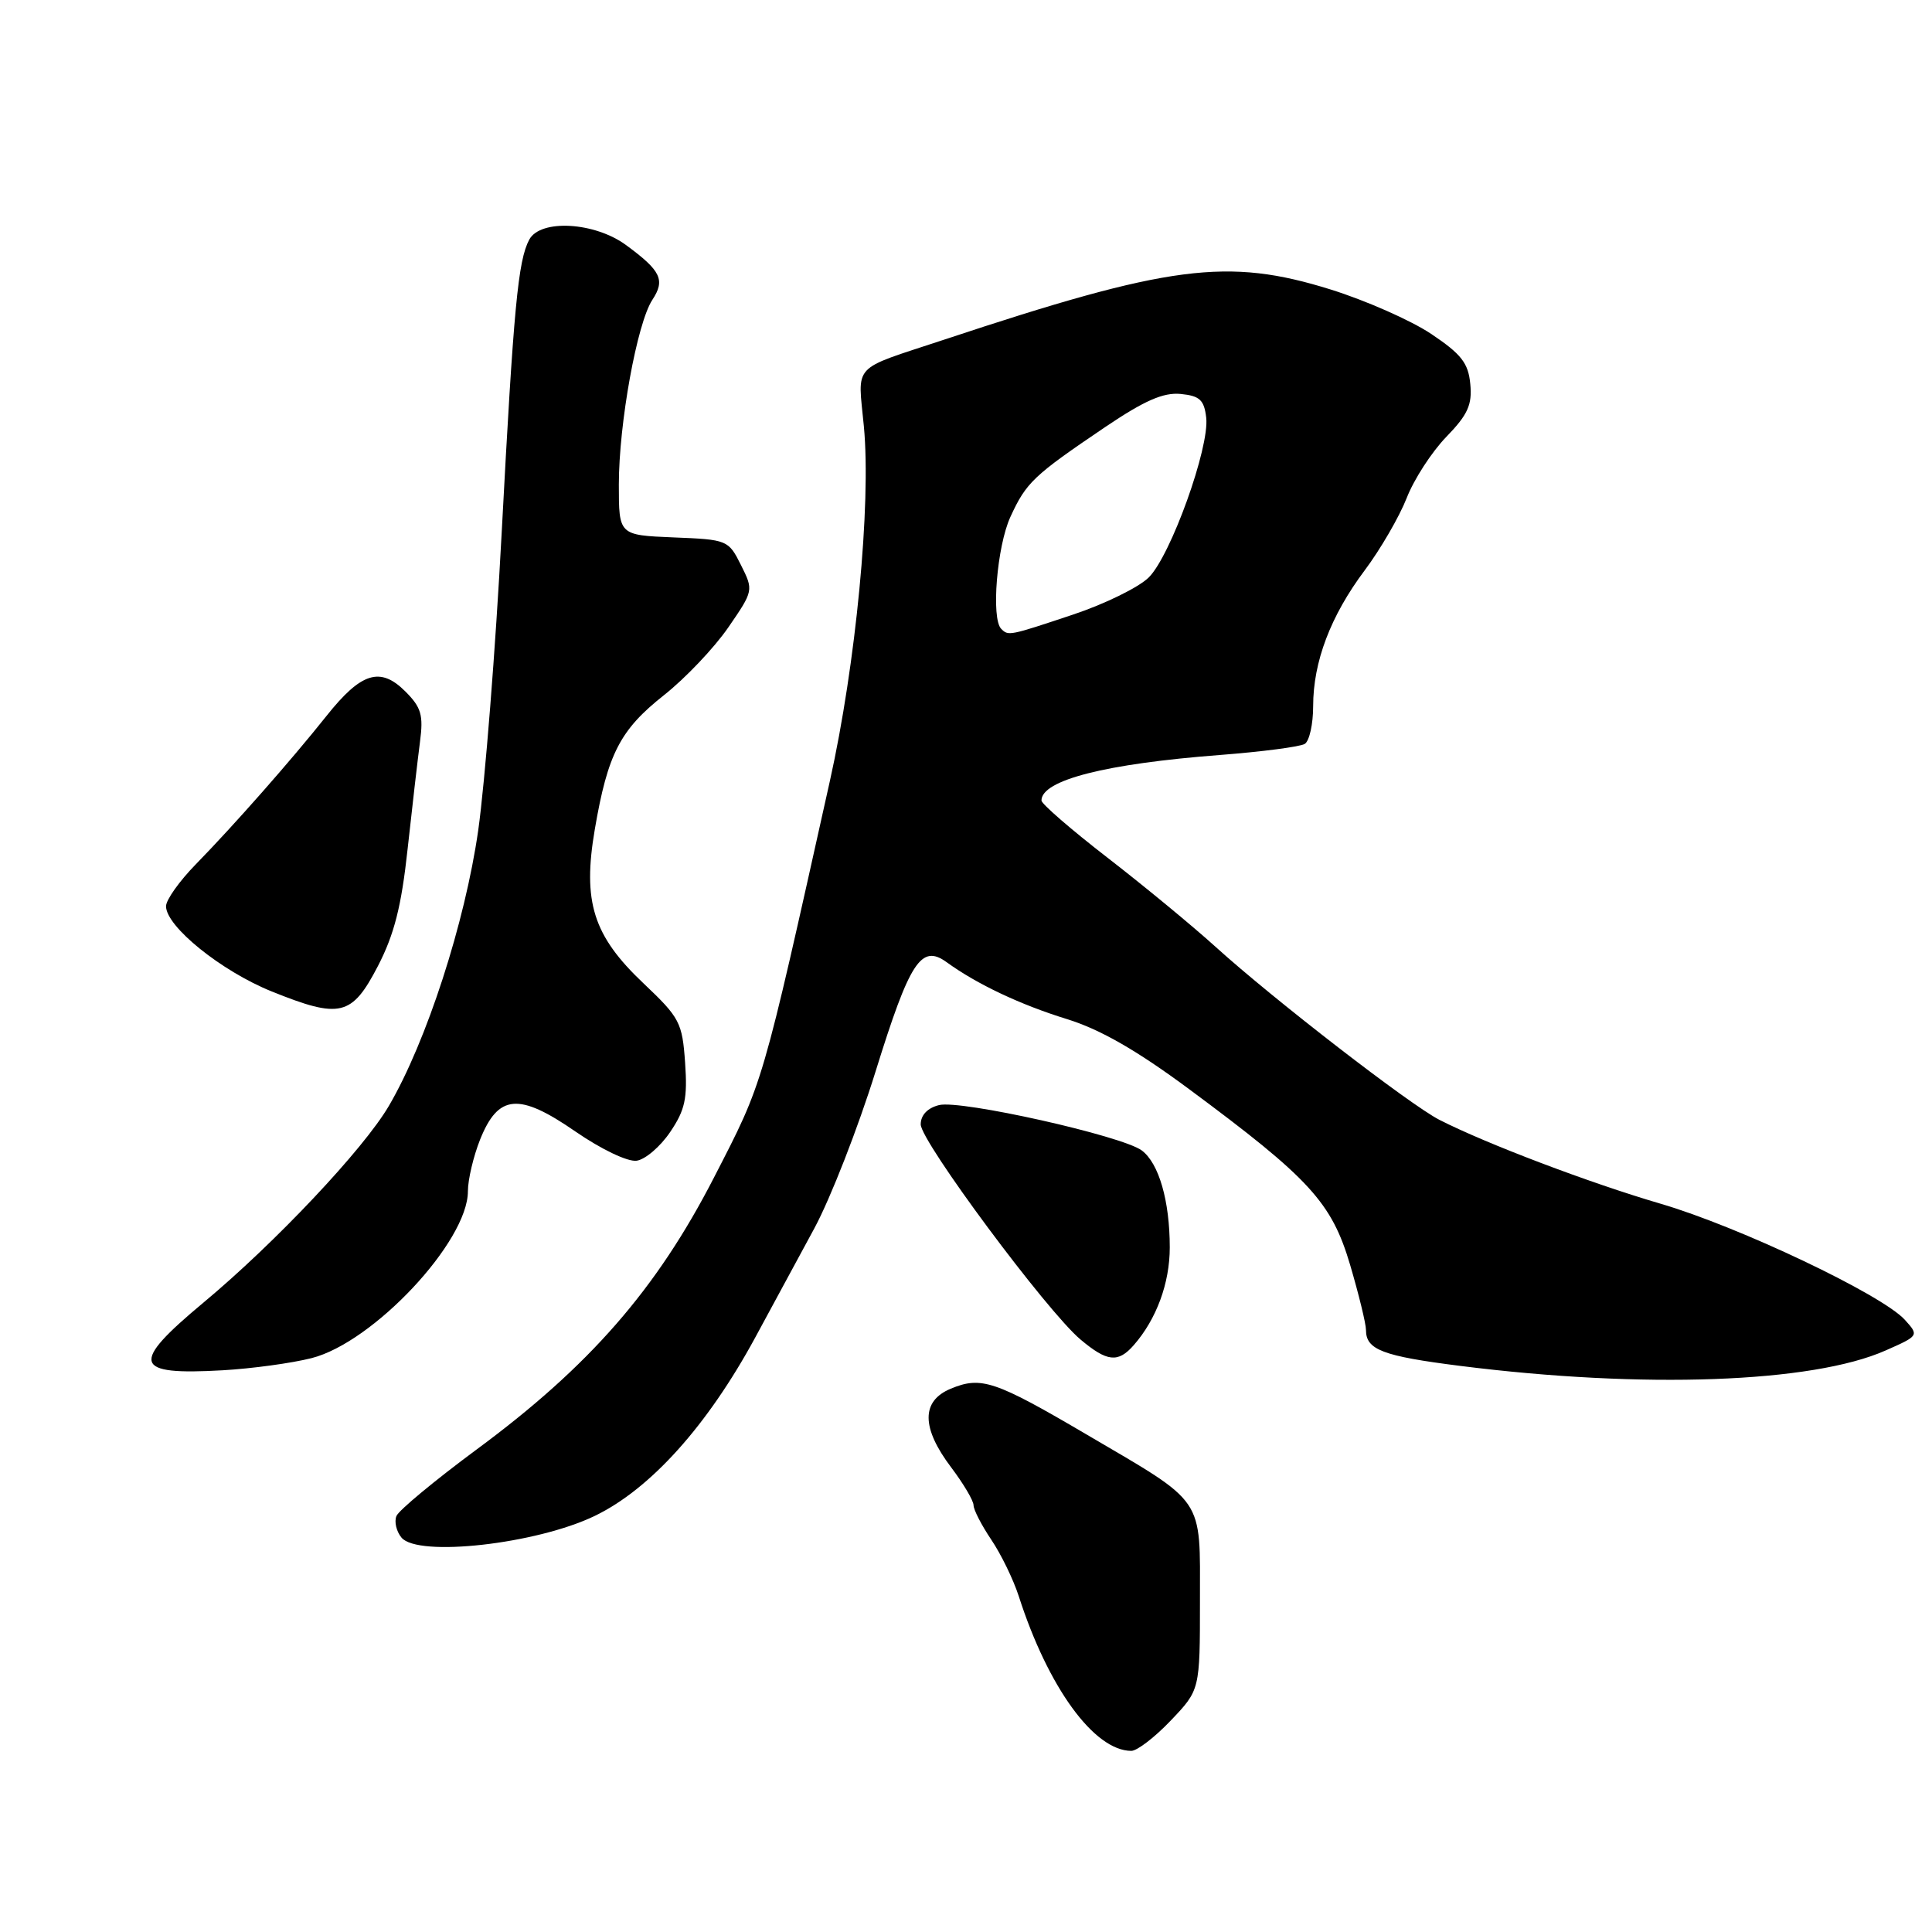 <?xml version="1.0" encoding="UTF-8" standalone="no"?>
<!DOCTYPE svg PUBLIC "-//W3C//DTD SVG 1.1//EN" "http://www.w3.org/Graphics/SVG/1.1/DTD/svg11.dtd" >
<svg xmlns="http://www.w3.org/2000/svg" xmlns:xlink="http://www.w3.org/1999/xlink" version="1.1" viewBox="0 0 256 256">
 <g >
 <path fill="currentColor"
d=" M 155.15 227.96 C 159.00 223.92 159.00 223.92 159.00 212.13 C 159.00 198.19 159.81 199.37 144.00 190.09 C 131.84 182.95 130.02 182.33 125.98 184.01 C 122.05 185.64 122.07 189.19 126.03 194.43 C 127.66 196.59 129.00 198.85 129.00 199.45 C 129.00 200.05 130.06 202.10 131.35 204.02 C 132.64 205.93 134.28 209.30 134.99 211.50 C 138.88 223.60 144.98 231.98 149.90 232.00 C 150.68 232.00 153.04 230.18 155.15 227.96 Z  M 78.80 200.87 C 86.18 197.31 93.71 188.94 100.06 177.25 C 102.23 173.26 105.76 166.74 107.91 162.75 C 110.06 158.76 113.70 149.43 116.01 142.00 C 120.55 127.38 122.06 125.05 125.44 127.50 C 129.45 130.41 135.20 133.13 141.39 135.04 C 145.78 136.40 150.62 139.17 157.58 144.33 C 173.57 156.18 176.45 159.33 178.90 167.61 C 180.05 171.52 181.00 175.40 181.00 176.24 C 181.00 178.85 183.20 179.69 193.50 180.99 C 217.75 184.05 240.14 183.25 249.84 178.95 C 254.28 176.99 254.29 176.97 252.40 174.88 C 249.40 171.56 230.43 162.54 220.04 159.50 C 210.64 156.75 196.91 151.54 190.72 148.38 C 186.82 146.38 168.75 132.42 161.07 125.46 C 158.00 122.68 151.56 117.37 146.75 113.65 C 141.94 109.93 138.00 106.52 138.00 106.07 C 138.00 103.37 146.49 101.20 161.64 100.04 C 167.21 99.61 172.28 98.95 172.89 98.57 C 173.50 98.19 174.00 95.94 174.00 93.57 C 174.00 87.69 176.31 81.60 180.84 75.56 C 182.92 72.78 185.42 68.47 186.39 66.00 C 187.35 63.52 189.72 59.87 191.65 57.88 C 194.49 54.95 195.09 53.63 194.82 50.88 C 194.56 48.10 193.63 46.92 189.63 44.24 C 186.95 42.45 180.96 39.81 176.32 38.36 C 162.65 34.10 155.00 35.09 125.00 45.04 C 112.66 49.13 113.67 48.02 114.47 56.52 C 115.44 66.86 113.41 88.01 109.96 103.50 C 100.85 144.41 101.21 143.18 94.61 156.02 C 86.99 170.85 78.11 181.03 63.12 192.09 C 57.61 196.17 52.84 200.12 52.53 200.88 C 52.22 201.63 52.52 202.92 53.20 203.74 C 55.37 206.36 71.07 204.60 78.80 200.87 Z  M 41.28 179.96 C 49.48 177.88 62.00 164.51 62.00 157.85 C 62.00 156.30 62.73 153.23 63.61 151.01 C 66.02 144.99 68.75 144.75 76.23 149.92 C 79.68 152.30 83.18 153.97 84.36 153.80 C 85.50 153.64 87.50 151.93 88.80 150.00 C 90.78 147.08 91.11 145.55 90.78 140.82 C 90.41 135.49 90.07 134.85 85.29 130.32 C 78.58 123.98 77.17 119.49 78.82 109.86 C 80.53 99.88 82.17 96.71 87.97 92.12 C 90.81 89.88 94.64 85.84 96.50 83.14 C 99.85 78.27 99.86 78.22 98.18 74.87 C 96.53 71.56 96.37 71.49 89.25 71.21 C 82.00 70.91 82.00 70.91 82.00 64.21 C 82.00 56.12 84.41 42.83 86.44 39.73 C 88.17 37.10 87.59 35.88 82.99 32.50 C 78.82 29.41 71.61 29.00 70.13 31.75 C 68.64 34.54 68.06 40.71 66.48 70.50 C 65.67 85.90 64.26 103.67 63.37 110.00 C 61.62 122.26 56.51 138.04 51.52 146.55 C 48.17 152.27 36.47 164.68 26.96 172.60 C 17.18 180.75 17.61 182.25 29.50 181.57 C 33.35 181.35 38.65 180.63 41.28 179.96 Z  M 150.22 178.25 C 153.23 174.82 155.00 170.03 155.00 165.29 C 155.00 159.13 153.56 154.13 151.29 152.44 C 148.68 150.50 127.29 145.71 124.43 146.43 C 122.90 146.81 122.00 147.76 122.00 148.99 C 122.00 151.24 138.71 173.74 143.17 177.49 C 146.70 180.46 148.15 180.61 150.22 178.25 Z  M 50.08 128.00 C 52.24 123.82 53.19 120.09 54.01 112.50 C 54.61 107.00 55.35 100.61 55.65 98.30 C 56.12 94.75 55.82 93.73 53.71 91.62 C 50.39 88.30 47.86 89.08 43.25 94.88 C 38.56 100.77 31.00 109.35 25.94 114.53 C 23.77 116.75 22.00 119.24 22.00 120.08 C 22.00 122.77 29.33 128.68 36.00 131.37 C 45.08 135.03 46.62 134.66 50.08 128.00 Z  M 132.67 83.33 C 131.31 81.98 132.10 72.38 133.88 68.50 C 135.98 63.92 136.93 63.02 146.44 56.59 C 151.64 53.08 154.14 51.98 156.44 52.20 C 158.97 52.45 159.56 52.99 159.83 55.35 C 160.28 59.29 155.14 73.59 152.23 76.50 C 150.91 77.82 146.38 80.04 142.17 81.44 C 133.69 84.27 133.62 84.28 132.67 83.33 Z "/>
</g>
</svg>